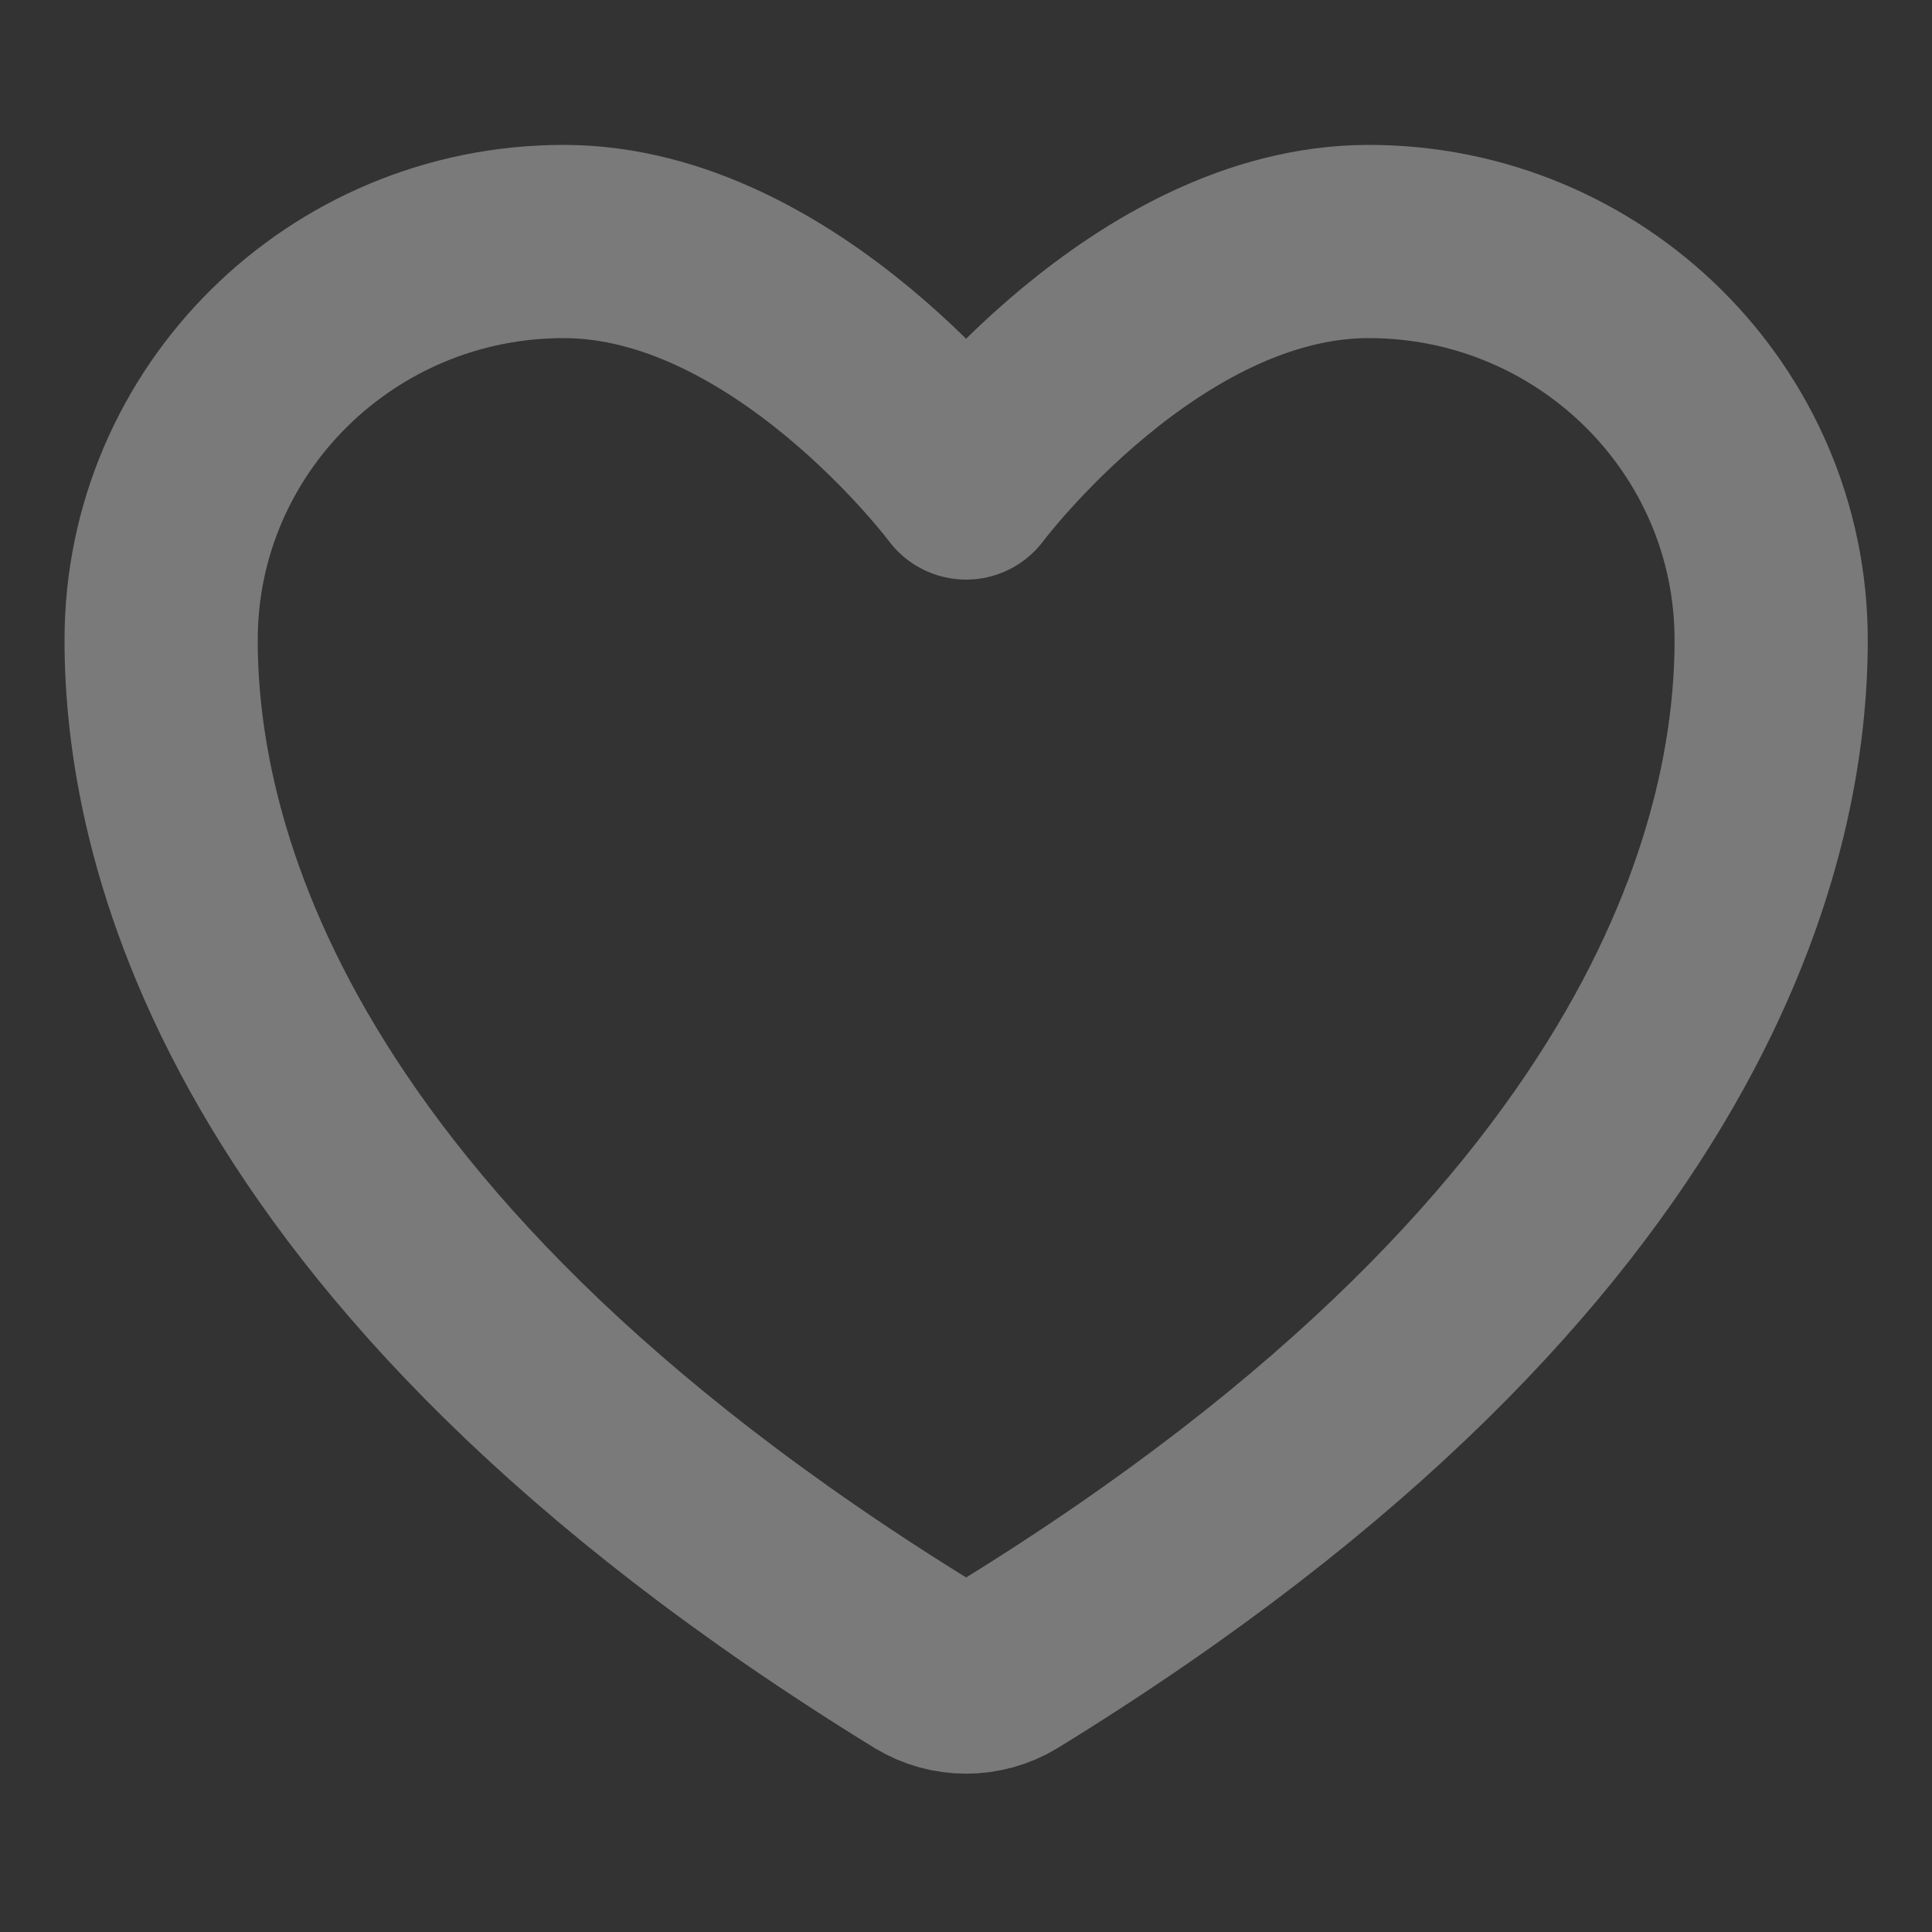 <svg width="20" height="20" viewBox="0 0 20 20" fill="none" xmlns="http://www.w3.org/2000/svg">
<rect x="0" y="0" width="20" height="20" fill="#333333" stroke="none"/>
<path d="M5.835 2.5C3.534 2.5 1.668 4.347 1.668 6.625C1.668 8.464 2.397 12.829 9.575 17.242C9.703 17.32 9.851 17.361 10.001 17.361C10.152 17.361 10.299 17.32 10.428 17.242C17.606 12.829 18.335 8.464 18.335 6.625C18.335 4.347 16.469 2.5 14.168 2.5C11.867 2.5 10.001 5 10.001 5C10.001 5 8.135 2.5 5.835 2.5Z" stroke="white" stroke-opacity="0.35" stroke-width="2" stroke-linecap="round" stroke-linejoin="round"/>
</svg>
